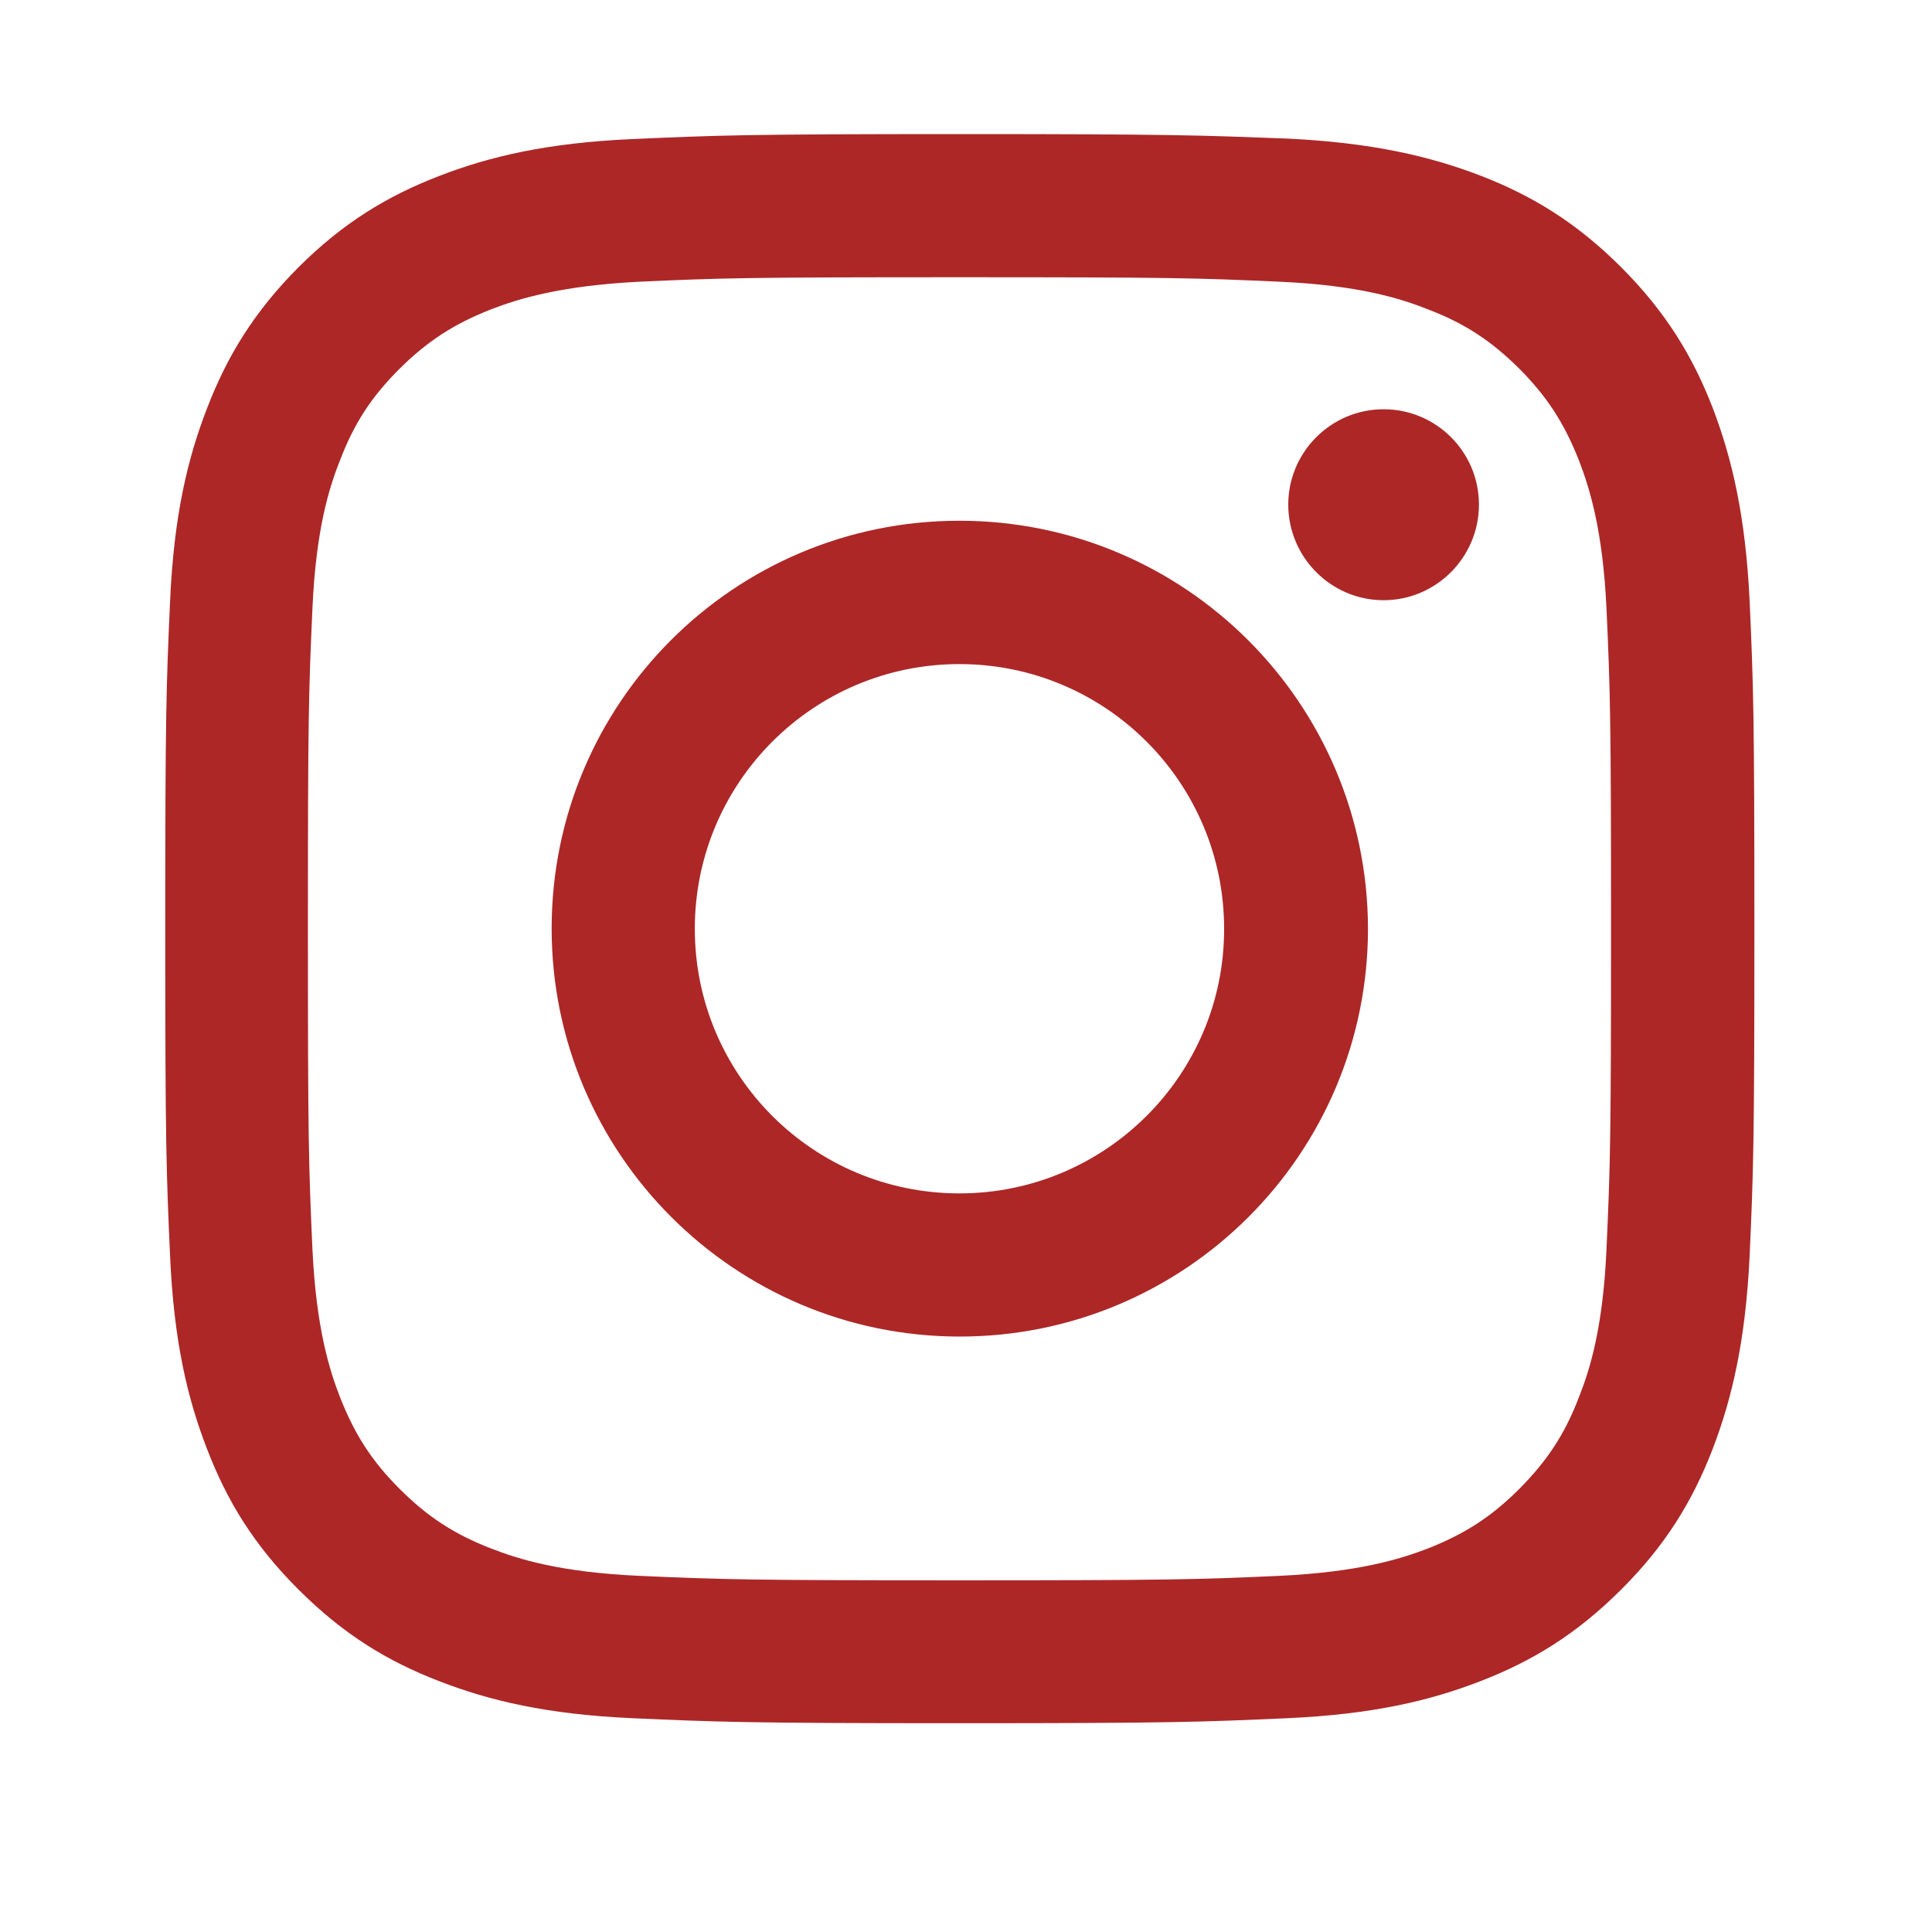<svg xmlns="http://www.w3.org/2000/svg" xmlns:xlink="http://www.w3.org/1999/xlink" width="40" zoomAndPan="magnify" viewBox="0 0 30 30" height="40" preserveAspectRatio="xMidYMid meet" version="1.0"><defs><clipPath id="a2c3d72be9"><path d="M 2.566 2.082 L 27.242 2.082 L 27.242 26.758 L 2.566 26.758 Z M 2.566 2.082 " clip-rule="nonzero"/></clipPath></defs><g clip-path="url(#a2c3d72be9)"><path fill="#ad2727" d="M 14.898 4.305 C 18.191 4.305 18.582 4.316 19.883 4.375 C 21.082 4.43 21.738 4.629 22.176 4.805 C 22.75 5.023 23.16 5.297 23.594 5.727 C 24.023 6.16 24.289 6.57 24.516 7.145 C 24.684 7.578 24.887 8.23 24.945 9.438 C 25.004 10.742 25.016 11.129 25.016 14.422 C 25.016 17.715 25.004 18.105 24.945 19.406 C 24.891 20.609 24.691 21.262 24.516 21.699 C 24.297 22.273 24.023 22.684 23.594 23.117 C 23.16 23.551 22.75 23.816 22.176 24.043 C 21.742 24.211 21.09 24.41 19.883 24.469 C 18.582 24.527 18.191 24.539 14.898 24.539 C 11.605 24.539 11.215 24.527 9.914 24.469 C 8.711 24.414 8.059 24.215 7.621 24.043 C 7.047 23.82 6.637 23.551 6.203 23.117 C 5.77 22.684 5.508 22.273 5.281 21.699 C 5.113 21.27 4.91 20.613 4.852 19.406 C 4.793 18.105 4.781 17.715 4.781 14.422 C 4.781 11.129 4.793 10.742 4.852 9.438 C 4.906 8.238 5.105 7.582 5.281 7.145 C 5.5 6.57 5.77 6.16 6.203 5.727 C 6.637 5.297 7.047 5.031 7.621 4.805 C 8.055 4.637 8.707 4.438 9.914 4.375 C 11.215 4.316 11.605 4.305 14.898 4.305 M 14.898 2.082 C 11.547 2.082 11.129 2.102 9.809 2.16 C 8.496 2.219 7.598 2.43 6.816 2.734 C 6.004 3.047 5.316 3.469 4.629 4.156 C 3.949 4.84 3.527 5.527 3.215 6.34 C 2.91 7.125 2.699 8.02 2.641 9.336 C 2.582 10.648 2.566 11.07 2.566 14.418 C 2.566 17.77 2.582 18.188 2.641 19.504 C 2.699 20.82 2.91 21.715 3.215 22.5 C 3.527 23.312 3.949 24 4.637 24.684 C 5.324 25.371 6.008 25.793 6.82 26.105 C 7.605 26.41 8.5 26.621 9.816 26.68 C 11.129 26.738 11.551 26.758 14.902 26.758 C 18.258 26.758 18.672 26.738 19.992 26.68 C 21.305 26.621 22.203 26.41 22.988 26.105 C 23.797 25.793 24.484 25.371 25.172 24.684 C 25.859 24 26.281 23.312 26.594 22.5 C 26.895 21.715 27.105 20.82 27.168 19.504 C 27.227 18.191 27.242 17.77 27.242 14.418 C 27.242 11.066 27.227 10.648 27.168 9.328 C 27.105 8.016 26.895 7.117 26.594 6.332 C 26.281 5.523 25.859 4.836 25.172 4.148 C 24.484 3.461 23.797 3.039 22.988 2.727 C 22.203 2.426 21.305 2.215 19.992 2.152 C 18.672 2.102 18.25 2.082 14.898 2.082 " fill-opacity="1" fill-rule="nonzero"/></g><path fill="#ad2727" d="M 14.898 8.086 C 11.398 8.086 8.566 10.918 8.566 14.418 C 8.566 17.914 11.406 20.754 14.902 20.754 C 18.402 20.754 21.242 17.922 21.242 14.418 C 21.234 10.918 18.398 8.086 14.898 8.086 M 14.898 18.531 C 12.629 18.531 10.789 16.695 10.789 14.422 C 10.789 12.152 12.629 10.312 14.898 10.312 C 17.168 10.312 19.008 12.152 19.008 14.422 C 19.012 16.688 17.168 18.531 14.898 18.531 " fill-opacity="1" fill-rule="nonzero"/><path fill="#ad2727" d="M 22.965 7.836 C 22.965 8.652 22.301 9.32 21.484 9.32 C 20.668 9.32 20.004 8.652 20.004 7.836 C 20.004 7.02 20.668 6.355 21.484 6.355 C 22.301 6.355 22.965 7.016 22.965 7.836 " fill-opacity="1" fill-rule="nonzero"/></svg>